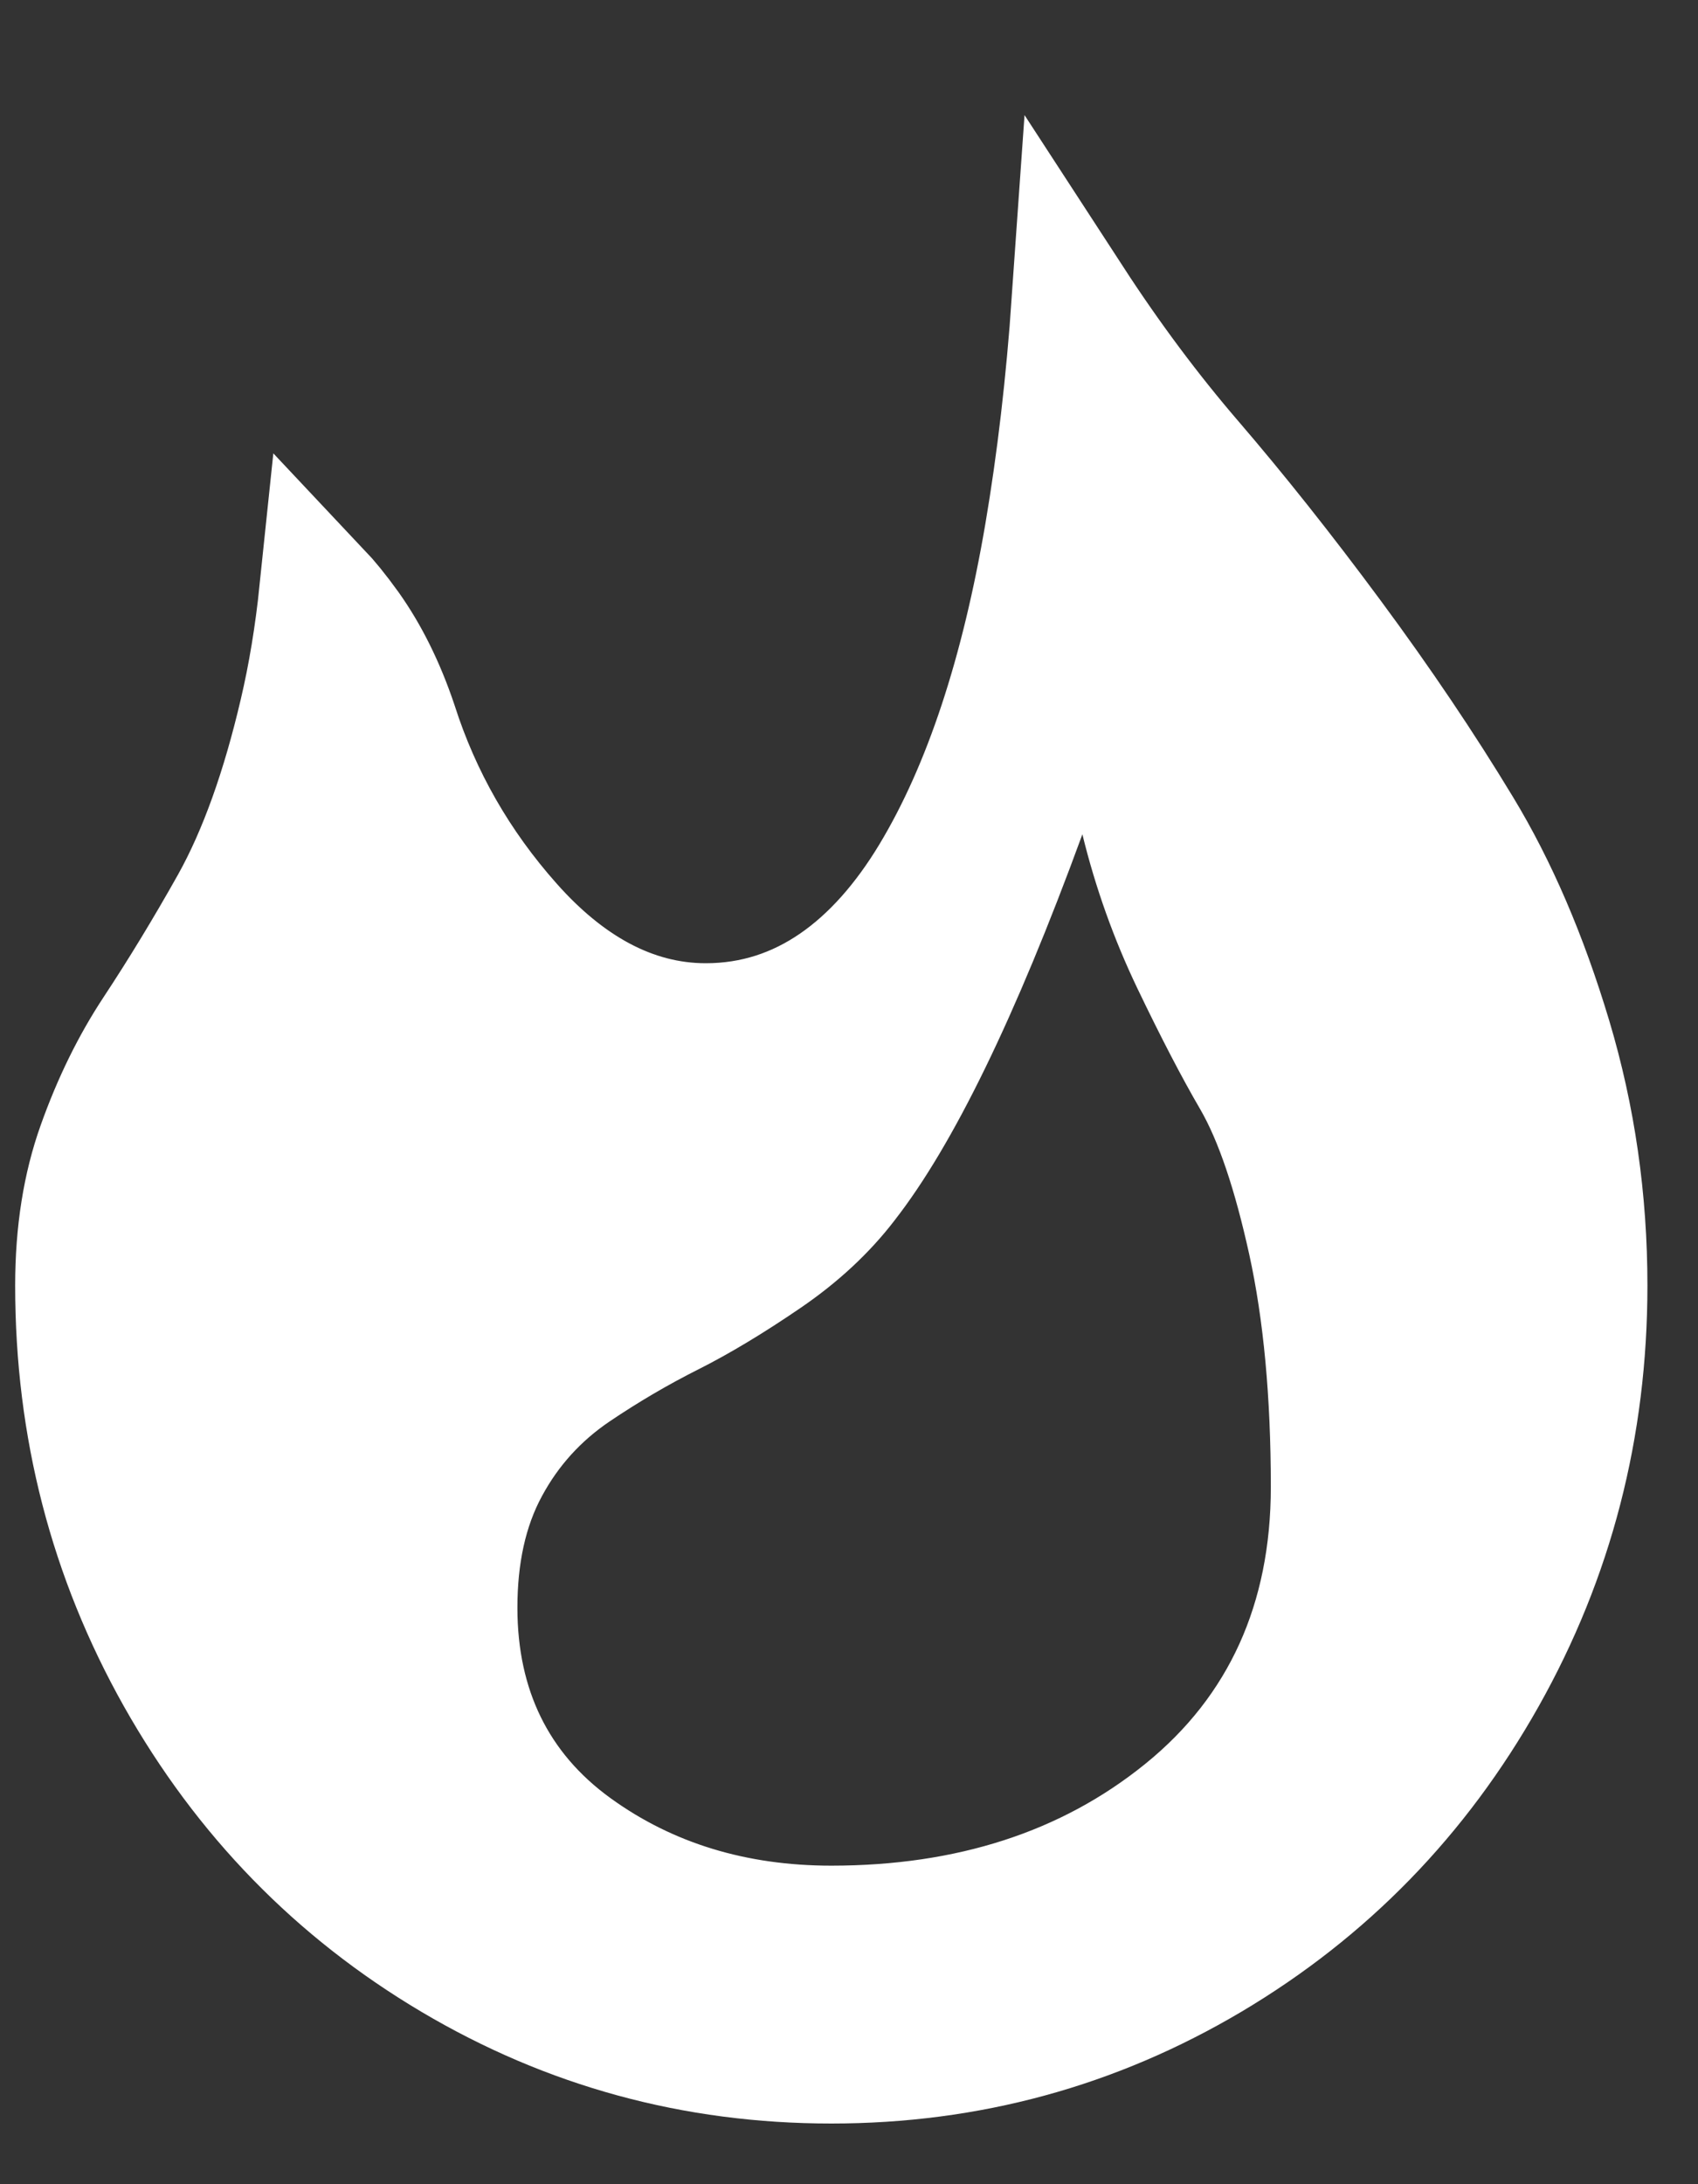 <svg width="14" height="18" viewBox="0 0 14 18" fill="none" xmlns="http://www.w3.org/2000/svg">
<rect x="0" y="0" width="14" height="18" fill="#333333" stroke="none"/>
<path d="M8.617 4.402C8.719 3.803 8.794 3.159 8.842 2.472C9.155 2.953 9.485 3.395 9.832 3.798C10.194 4.219 10.578 4.701 10.982 5.247C11.383 5.789 11.738 6.316 12.047 6.827C12.34 7.31 12.588 7.884 12.789 8.554C12.985 9.209 13.083 9.888 13.083 10.594C13.083 11.761 12.805 12.832 12.25 13.818C11.694 14.805 10.939 15.58 9.98 16.149C9.023 16.716 7.984 17 6.854 17C5.724 17 4.686 16.716 3.729 16.149C2.77 15.58 2.015 14.805 1.458 13.818C0.903 12.832 0.625 11.761 0.625 10.594C0.625 10.155 0.688 9.773 0.806 9.442C0.934 9.082 1.09 8.768 1.27 8.495C1.482 8.174 1.694 7.826 1.904 7.452C2.139 7.031 2.326 6.501 2.472 5.877C2.546 5.563 2.601 5.227 2.638 4.872C2.705 4.943 2.786 5.041 2.88 5.172C3.036 5.392 3.168 5.655 3.273 5.968C3.468 6.577 3.783 7.127 4.216 7.614C4.663 8.118 5.199 8.438 5.819 8.438C6.616 8.438 7.231 7.959 7.679 7.216C8.116 6.491 8.422 5.544 8.617 4.402ZM9.41 6.757L9.021 5.156L8.455 6.703C7.908 8.199 7.412 9.2 6.978 9.754L6.978 9.754L6.976 9.757C6.806 9.977 6.59 10.18 6.321 10.364C6.027 10.565 5.766 10.721 5.538 10.836C5.265 10.973 5.001 11.128 4.746 11.3C4.443 11.505 4.202 11.77 4.029 12.091C3.844 12.431 3.766 12.825 3.766 13.25C3.766 14.073 4.089 14.752 4.741 15.224C5.348 15.663 6.06 15.875 6.854 15.875C7.984 15.875 8.963 15.568 9.757 14.925C10.575 14.263 10.978 13.353 10.978 12.254C10.978 11.488 10.916 10.811 10.788 10.229C10.666 9.676 10.518 9.217 10.328 8.89C10.185 8.645 10.019 8.326 9.828 7.928C9.65 7.556 9.51 7.166 9.41 6.757Z" fill="white" stroke="white"/>
</svg>
